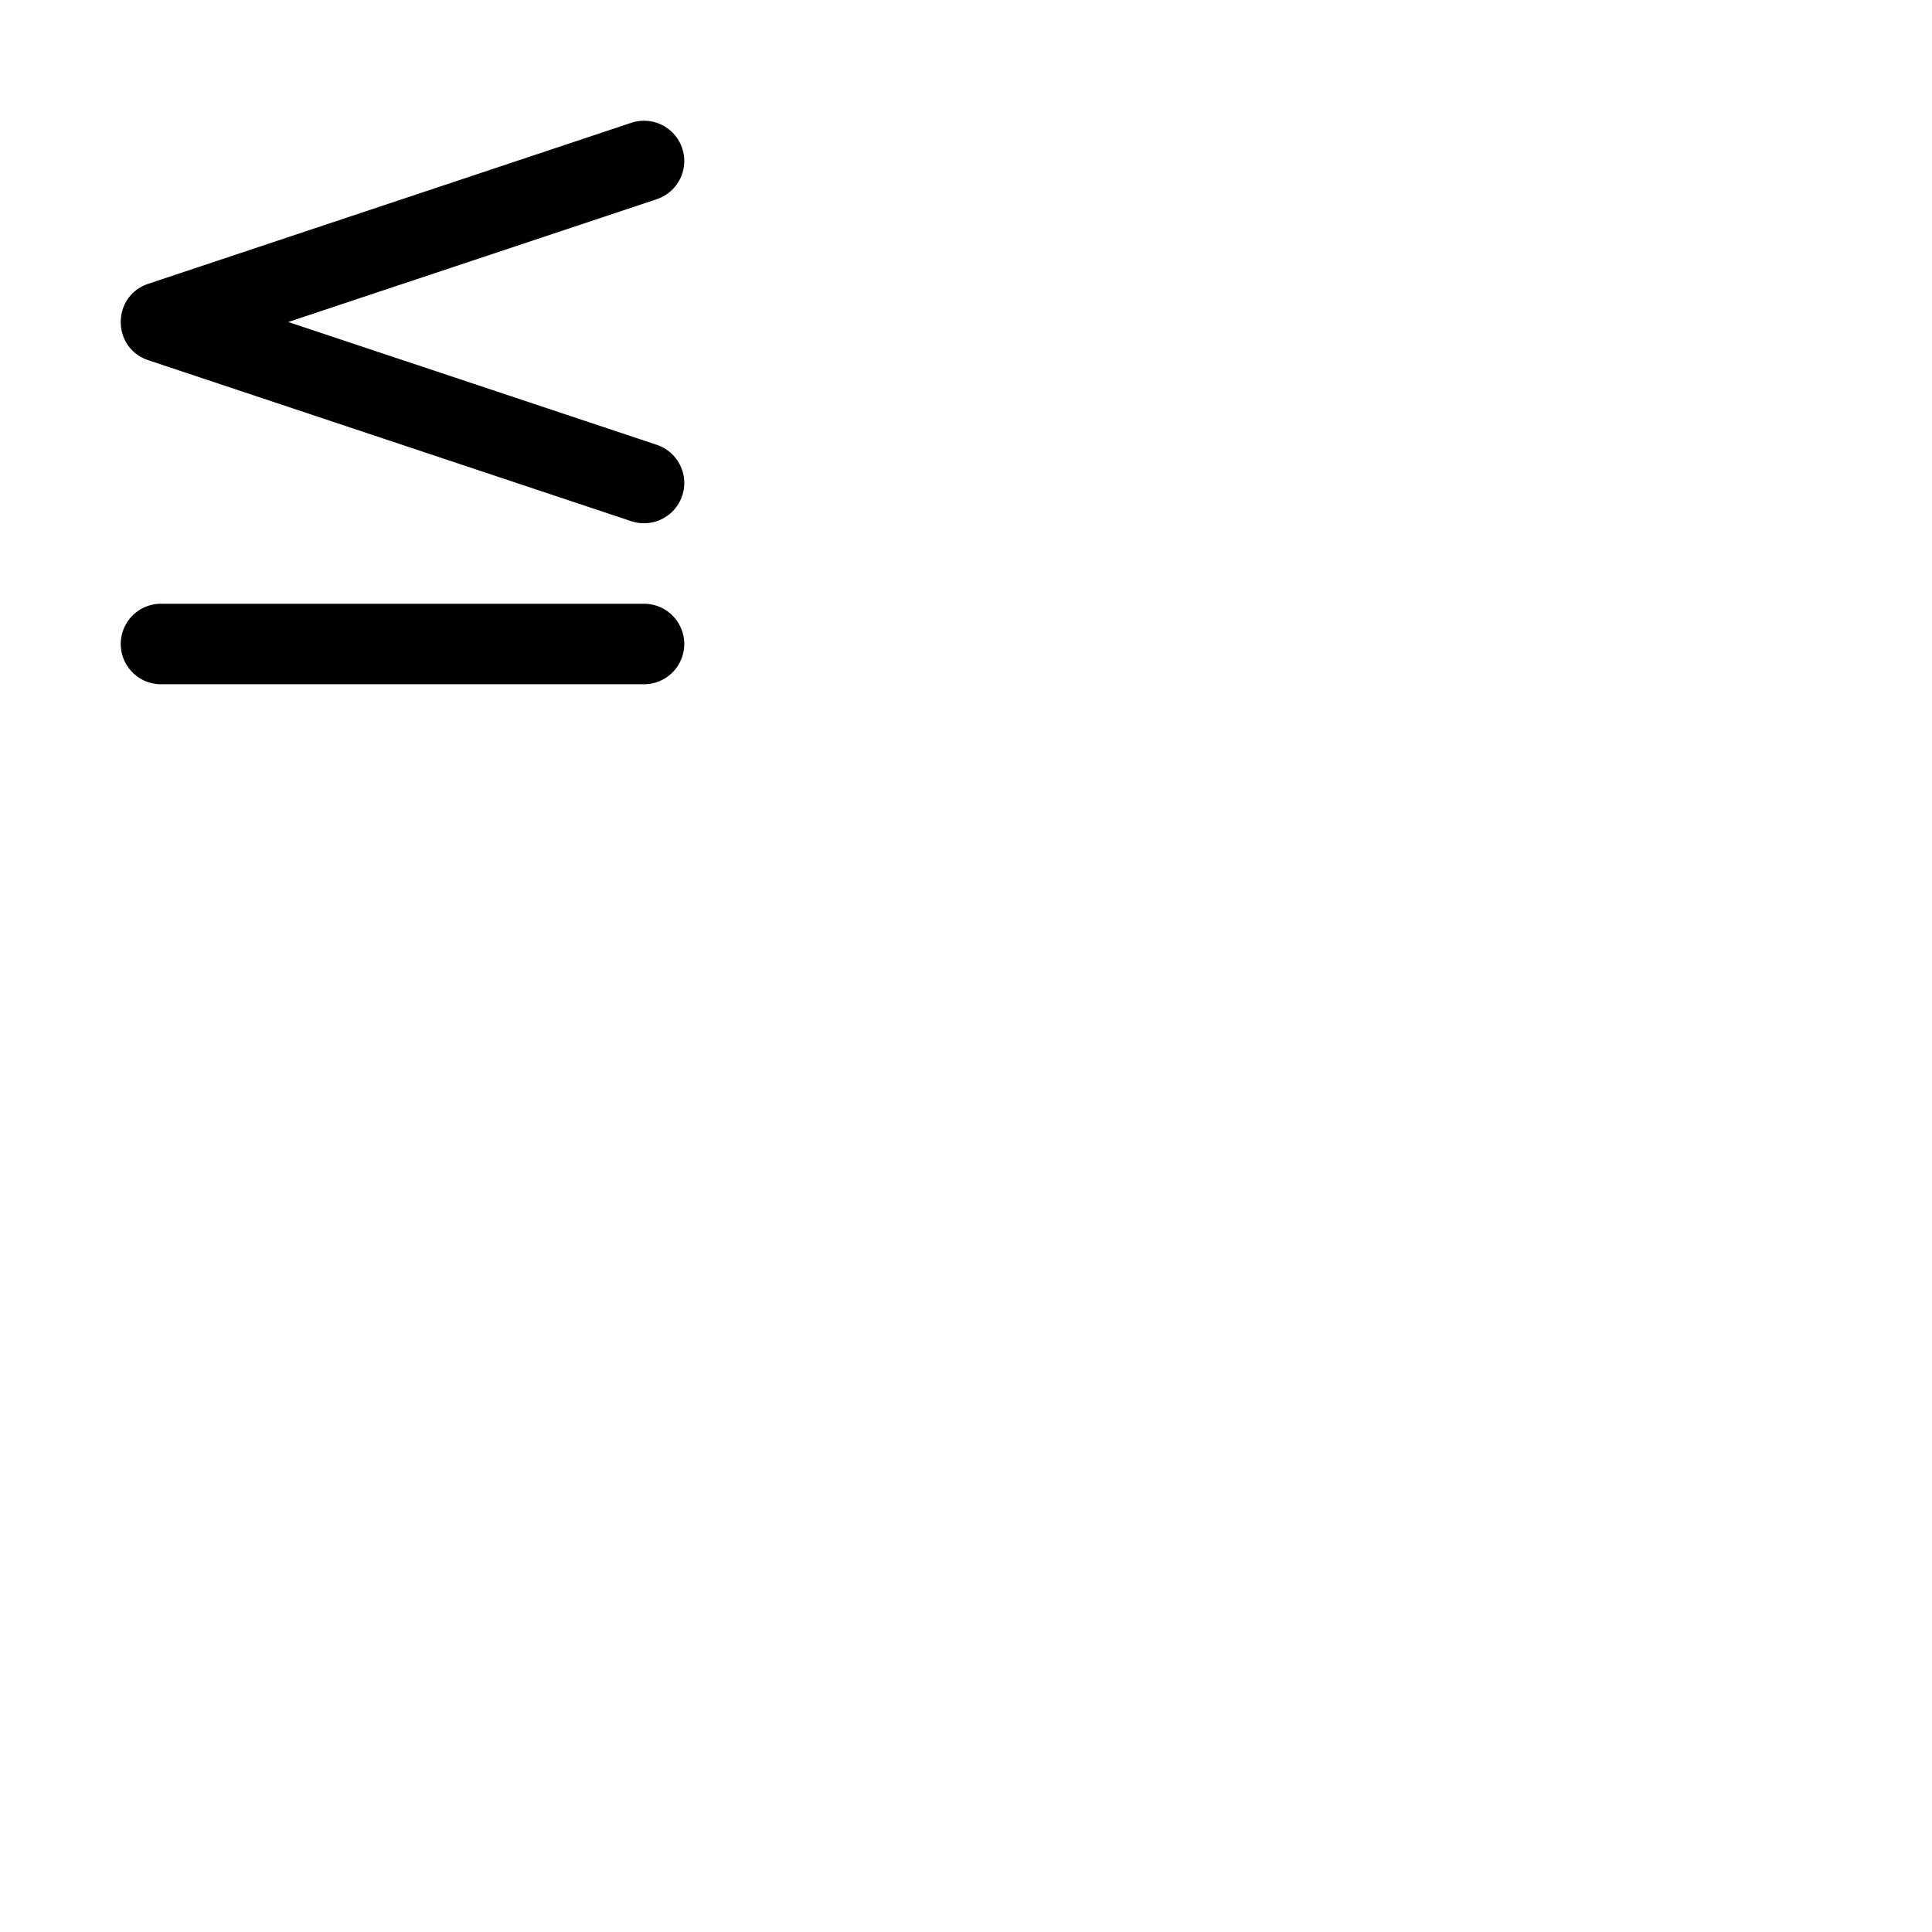 <svg width="24" height="24" viewBox="0 0 48 48" fill="none" xmlns="http://www.w3.org/2000/svg"><path d="M16.316 11.051L7.162 8l9.154-3.051a1 1 0 10-.632-1.898l-12 4c-.912.304-.912 1.594 0 1.898l12 4a1 1 0 10.632-1.898zM16 15H4a1 1 0 100 2h12a1 1 0 100-2z" fill="currentColor"/></svg>